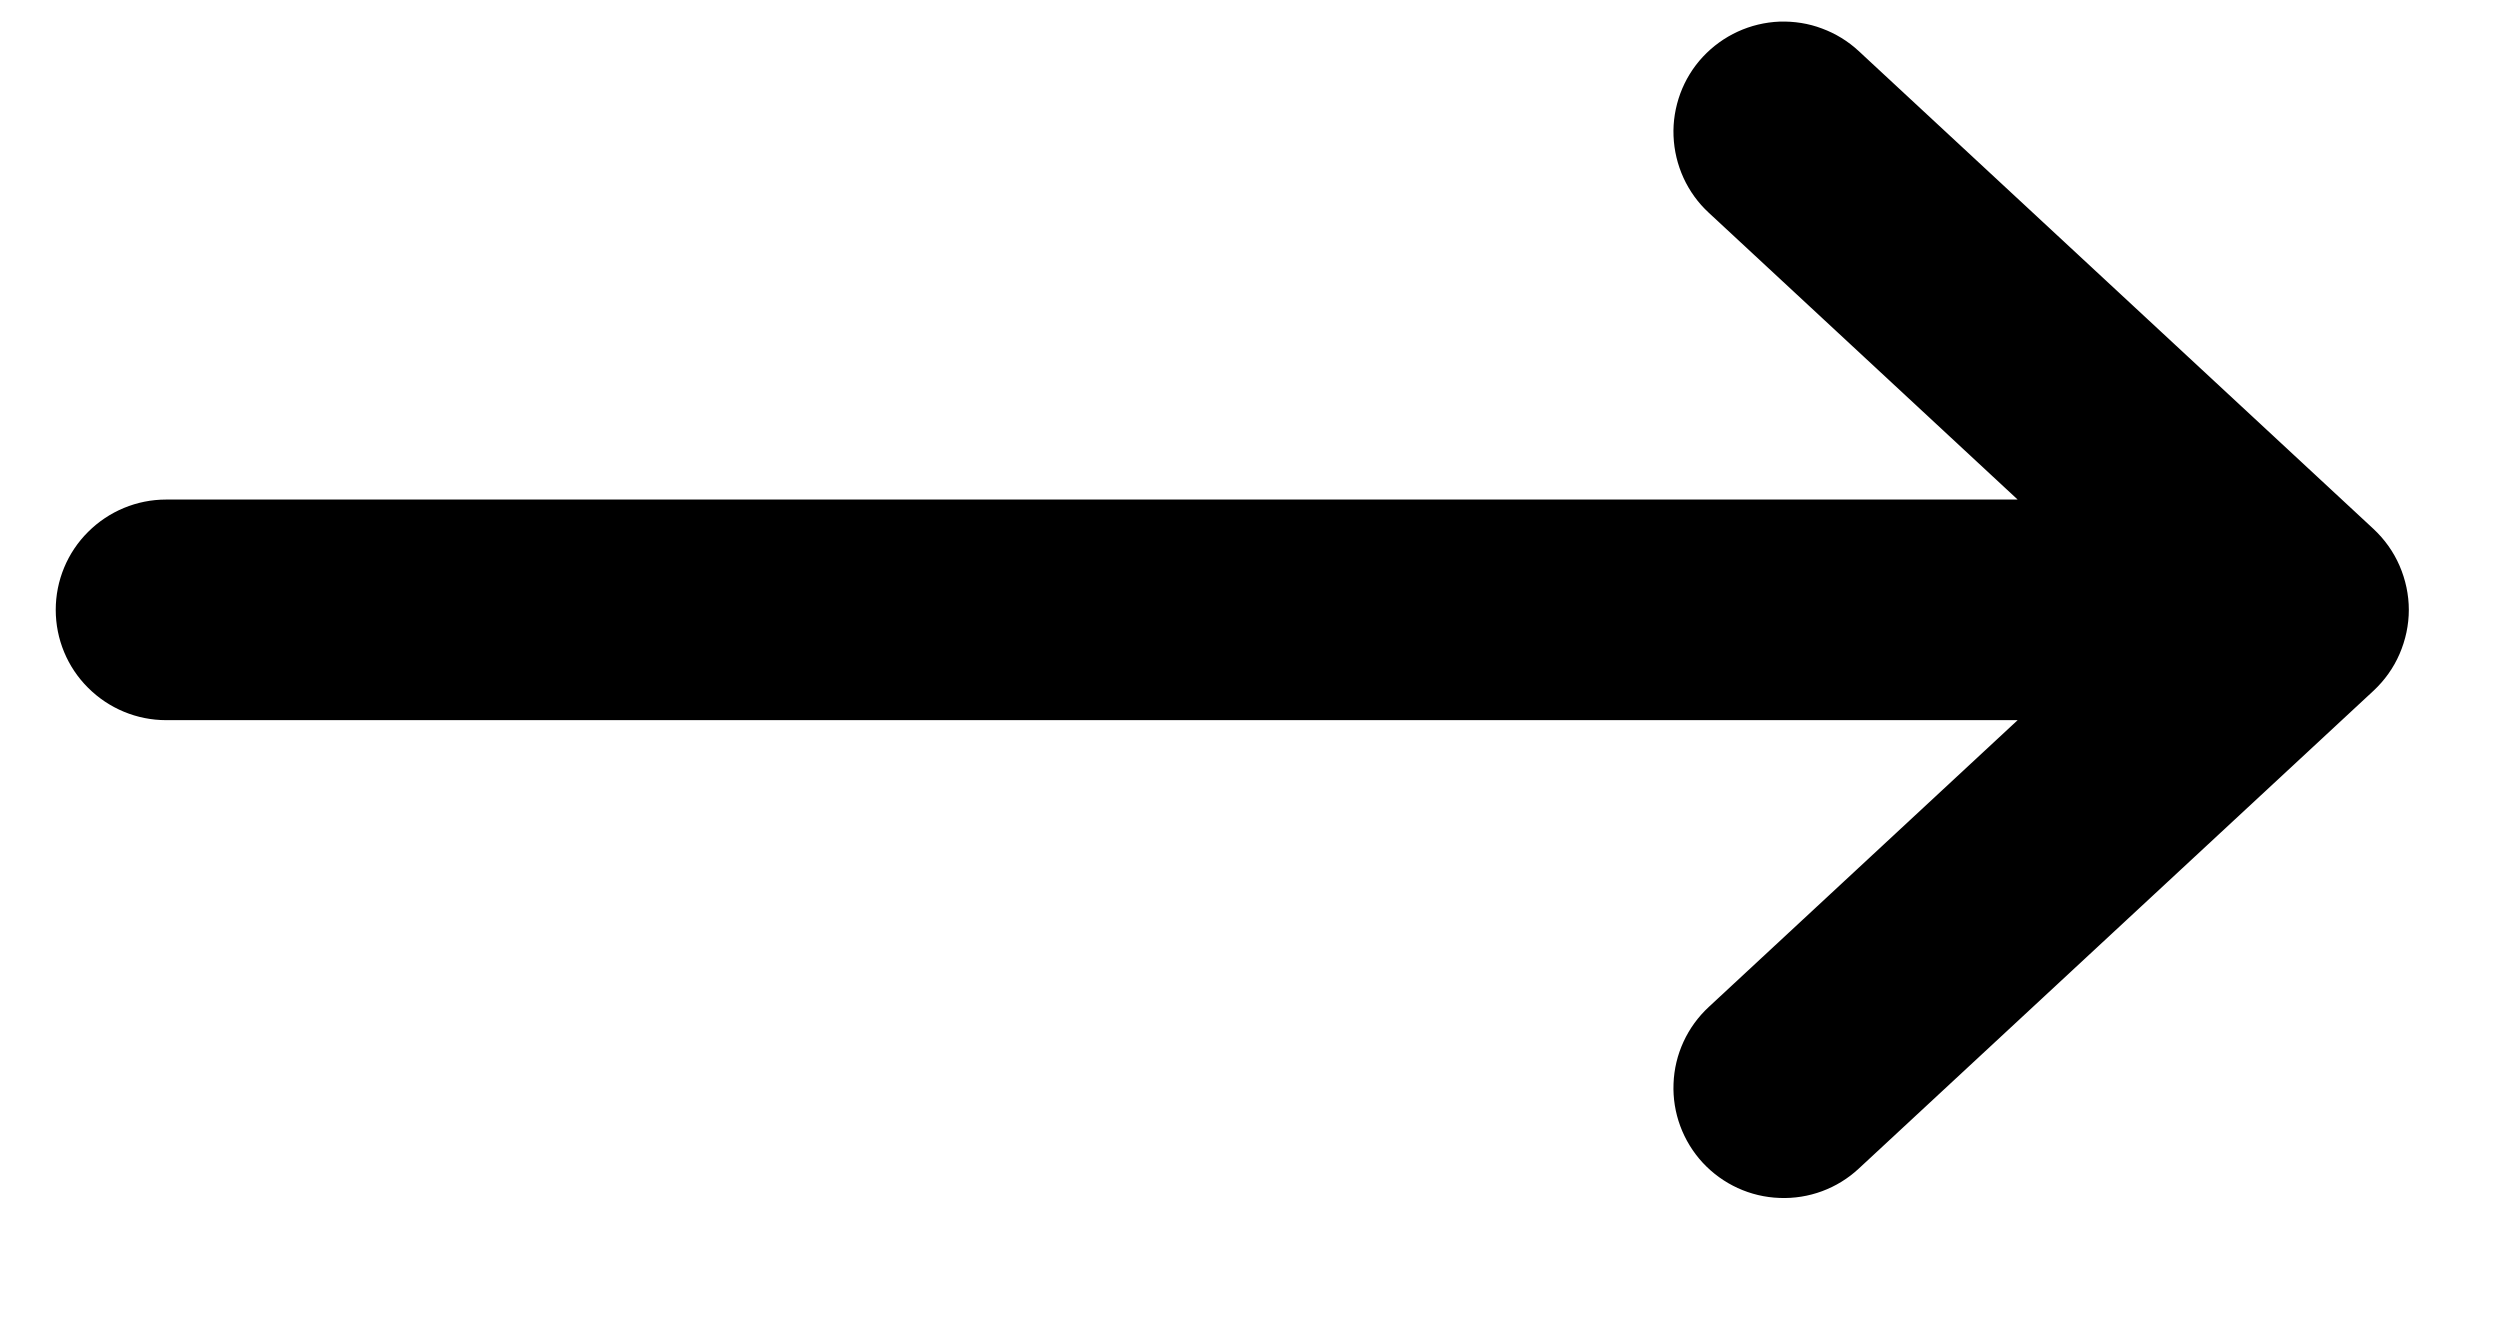 <svg width="17" height="9" viewBox="0 0 17 9" fill="none" xmlns="http://www.w3.org/2000/svg">
<path id="Vector" fill-rule="evenodd" clip-rule="evenodd" d="M0.379 4.147C0.379 3.948 0.458 3.757 0.599 3.617C0.74 3.476 0.931 3.397 1.129 3.397H13.72L11.62 1.447C11.547 1.38 11.489 1.299 11.448 1.21C11.407 1.12 11.384 1.024 11.38 0.925C11.376 0.827 11.392 0.729 11.426 0.636C11.46 0.544 11.512 0.459 11.579 0.387C11.715 0.241 11.902 0.155 12.101 0.147C12.2 0.144 12.298 0.159 12.39 0.194C12.482 0.228 12.567 0.28 12.639 0.347L16.14 3.597C16.215 3.667 16.276 3.752 16.317 3.847C16.358 3.942 16.38 4.044 16.38 4.147C16.38 4.25 16.358 4.352 16.317 4.447C16.276 4.542 16.215 4.627 16.14 4.697L12.639 7.947C12.494 8.082 12.3 8.154 12.101 8.146C11.902 8.139 11.715 8.053 11.579 7.907C11.444 7.761 11.372 7.567 11.38 7.369C11.387 7.17 11.474 6.982 11.62 6.847L13.72 4.897H1.129C0.931 4.897 0.74 4.818 0.599 4.677C0.458 4.537 0.379 4.346 0.379 4.147Z" fill="#4B360A" style="fill:#4B360A;fill:color(display-p3 0.294 0.211 0.039);fill-opacity:1;"/>
</svg>
